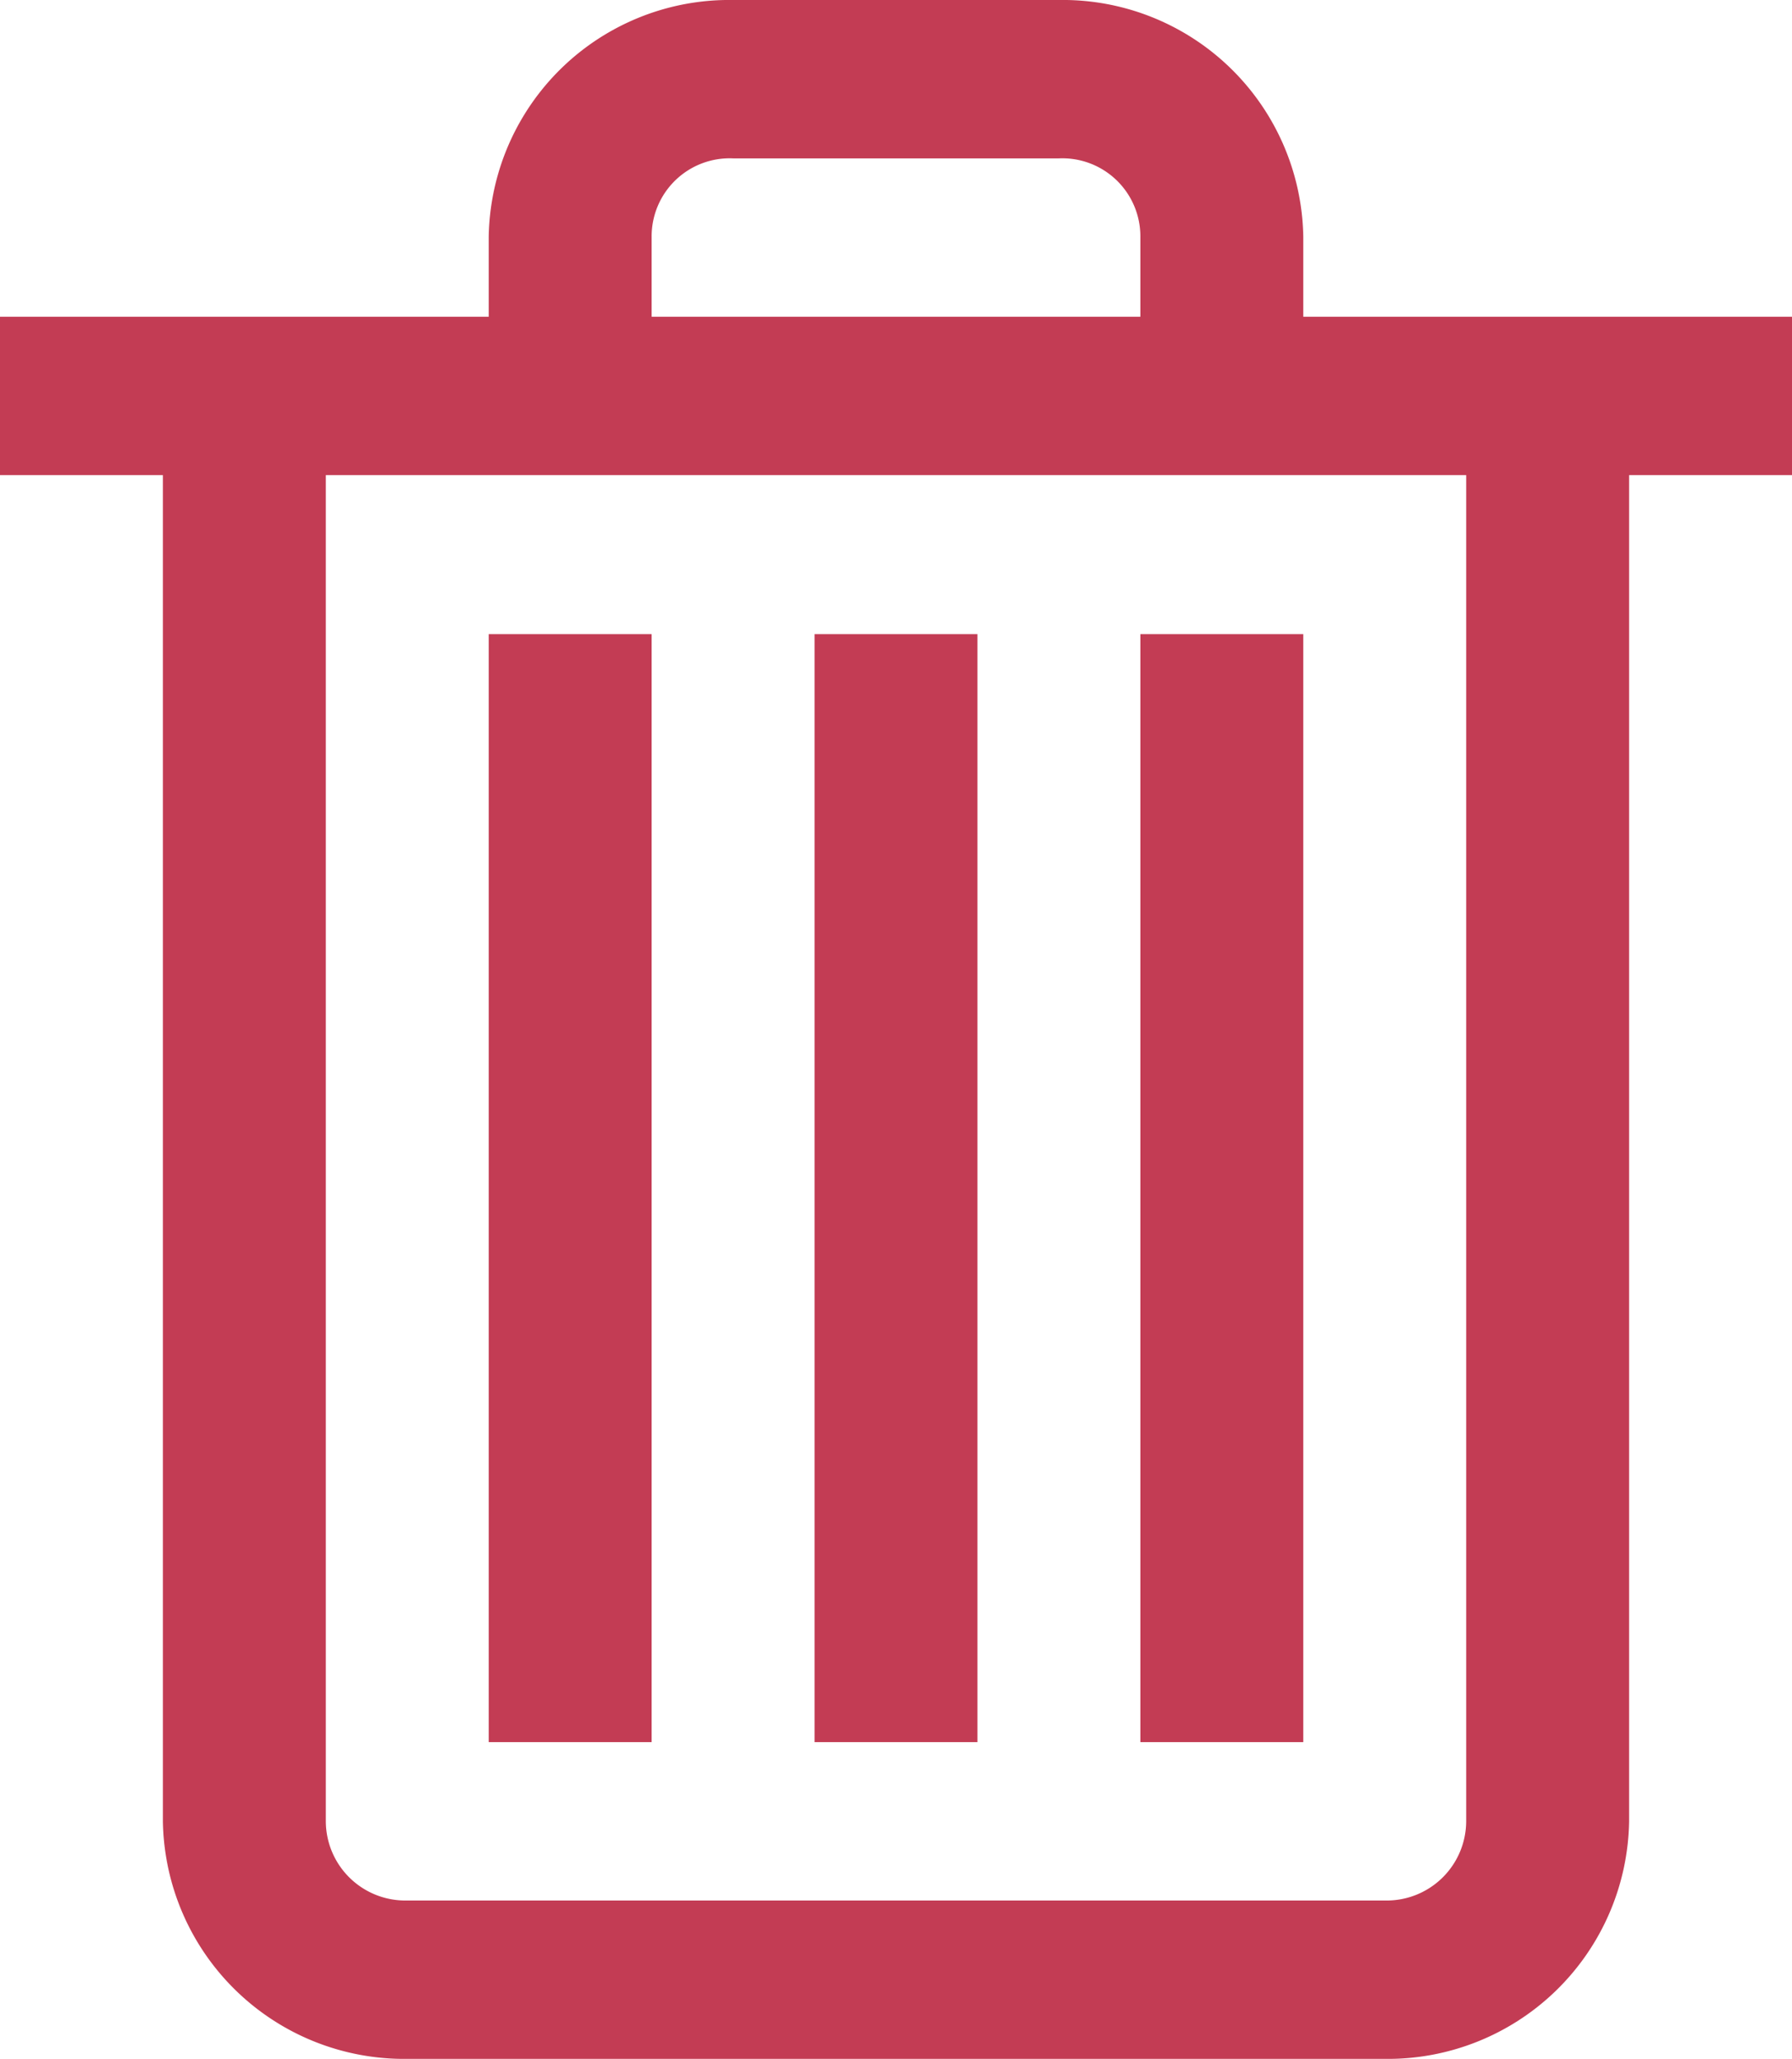 <svg xmlns="http://www.w3.org/2000/svg" width="11" height="12.636" viewBox="0 0 11 12.636">
    <path fill="#c33c54" d="M8.5 12.636h-6A1.481 1.481 0 0 1 1 11.179V2.916H0v-.972h3v-.49A1.477 1.477 0 0 1 4.5 0h2A1.477 1.477 0 0 1 8 1.454v.49h3v.972h-1v8.263a1.481 1.481 0 0 1-1.5 1.457zM2 2.916v8.263a.488.488 0 0 0 .5.485h6a.488.488 0 0 0 .5-.485V2.916zM4.5.972a.479.479 0 0 0-.5.482v.49h3v-.49a.479.479 0 0 0-.5-.482zm3.5 9.72H7v-6.8h1v6.8zm-2 0H5v-6.8h1v6.8zm-2 0H3v-6.8h1v6.8z"/>
</svg>
